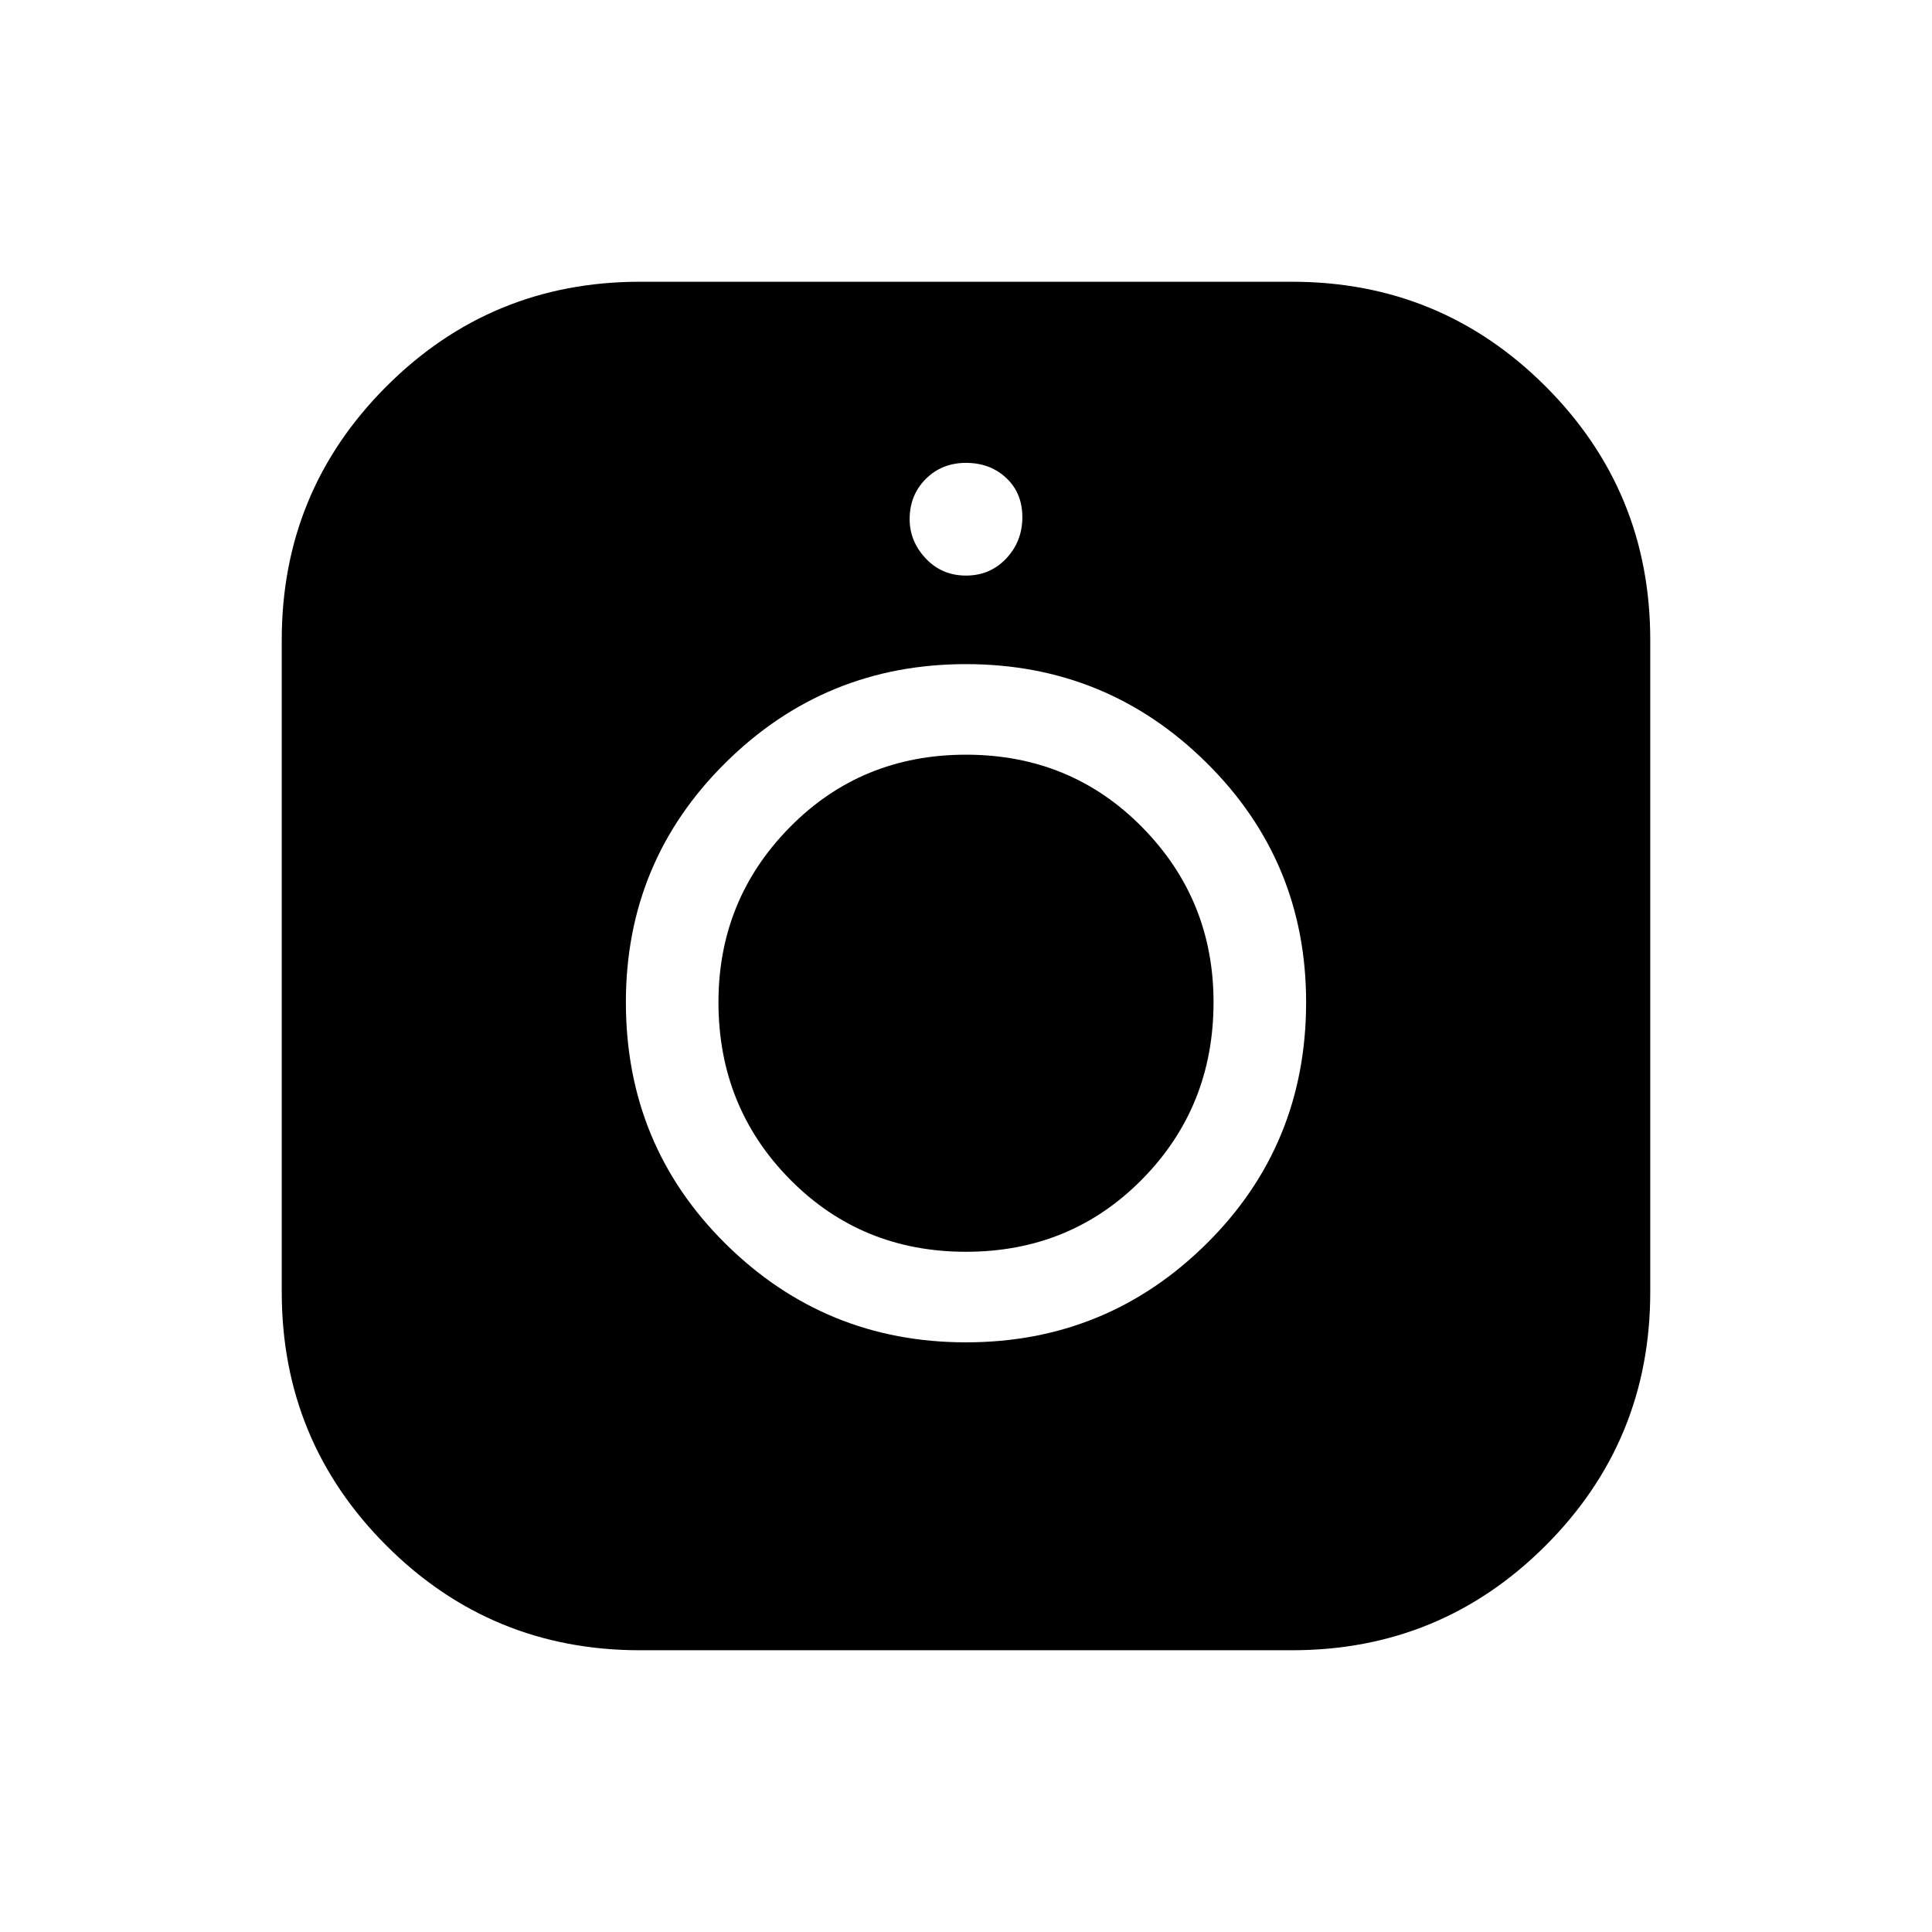<svg xmlns="http://www.w3.org/2000/svg" width="48" height="48" viewBox="0 0 48 48"><path d="M15.9 41q-3.7 0-6.3-2.6Q7 35.8 7 32.1V15.9q0-3.7 2.6-6.3Q12.2 7 15.9 7h16.2q3.7 0 6.3 2.6 2.6 2.6 2.6 6.3v16.2q0 3.7-2.6 6.3-2.6 2.6-6.3 2.6Zm8.1-7.65q3.5 0 5.975-2.45 2.475-2.45 2.475-6 0-3.5-2.475-5.95T24 16.5q-3.5 0-5.975 2.45-2.475 2.45-2.475 5.95 0 3.55 2.475 6T24 33.35Zm0-2.25q-2.6 0-4.375-1.8t-1.775-4.4q0-2.55 1.775-4.35 1.775-1.8 4.375-1.8t4.375 1.8q1.775 1.8 1.775 4.35 0 2.6-1.775 4.4Q26.6 31.1 24 31.1Zm0-16.8q.6 0 1-.425t.4-1.025q0-.6-.4-.975t-1-.375q-.6 0-1 .4t-.4 1q0 .55.4.975.4.425 1 .425Z"/></svg>
